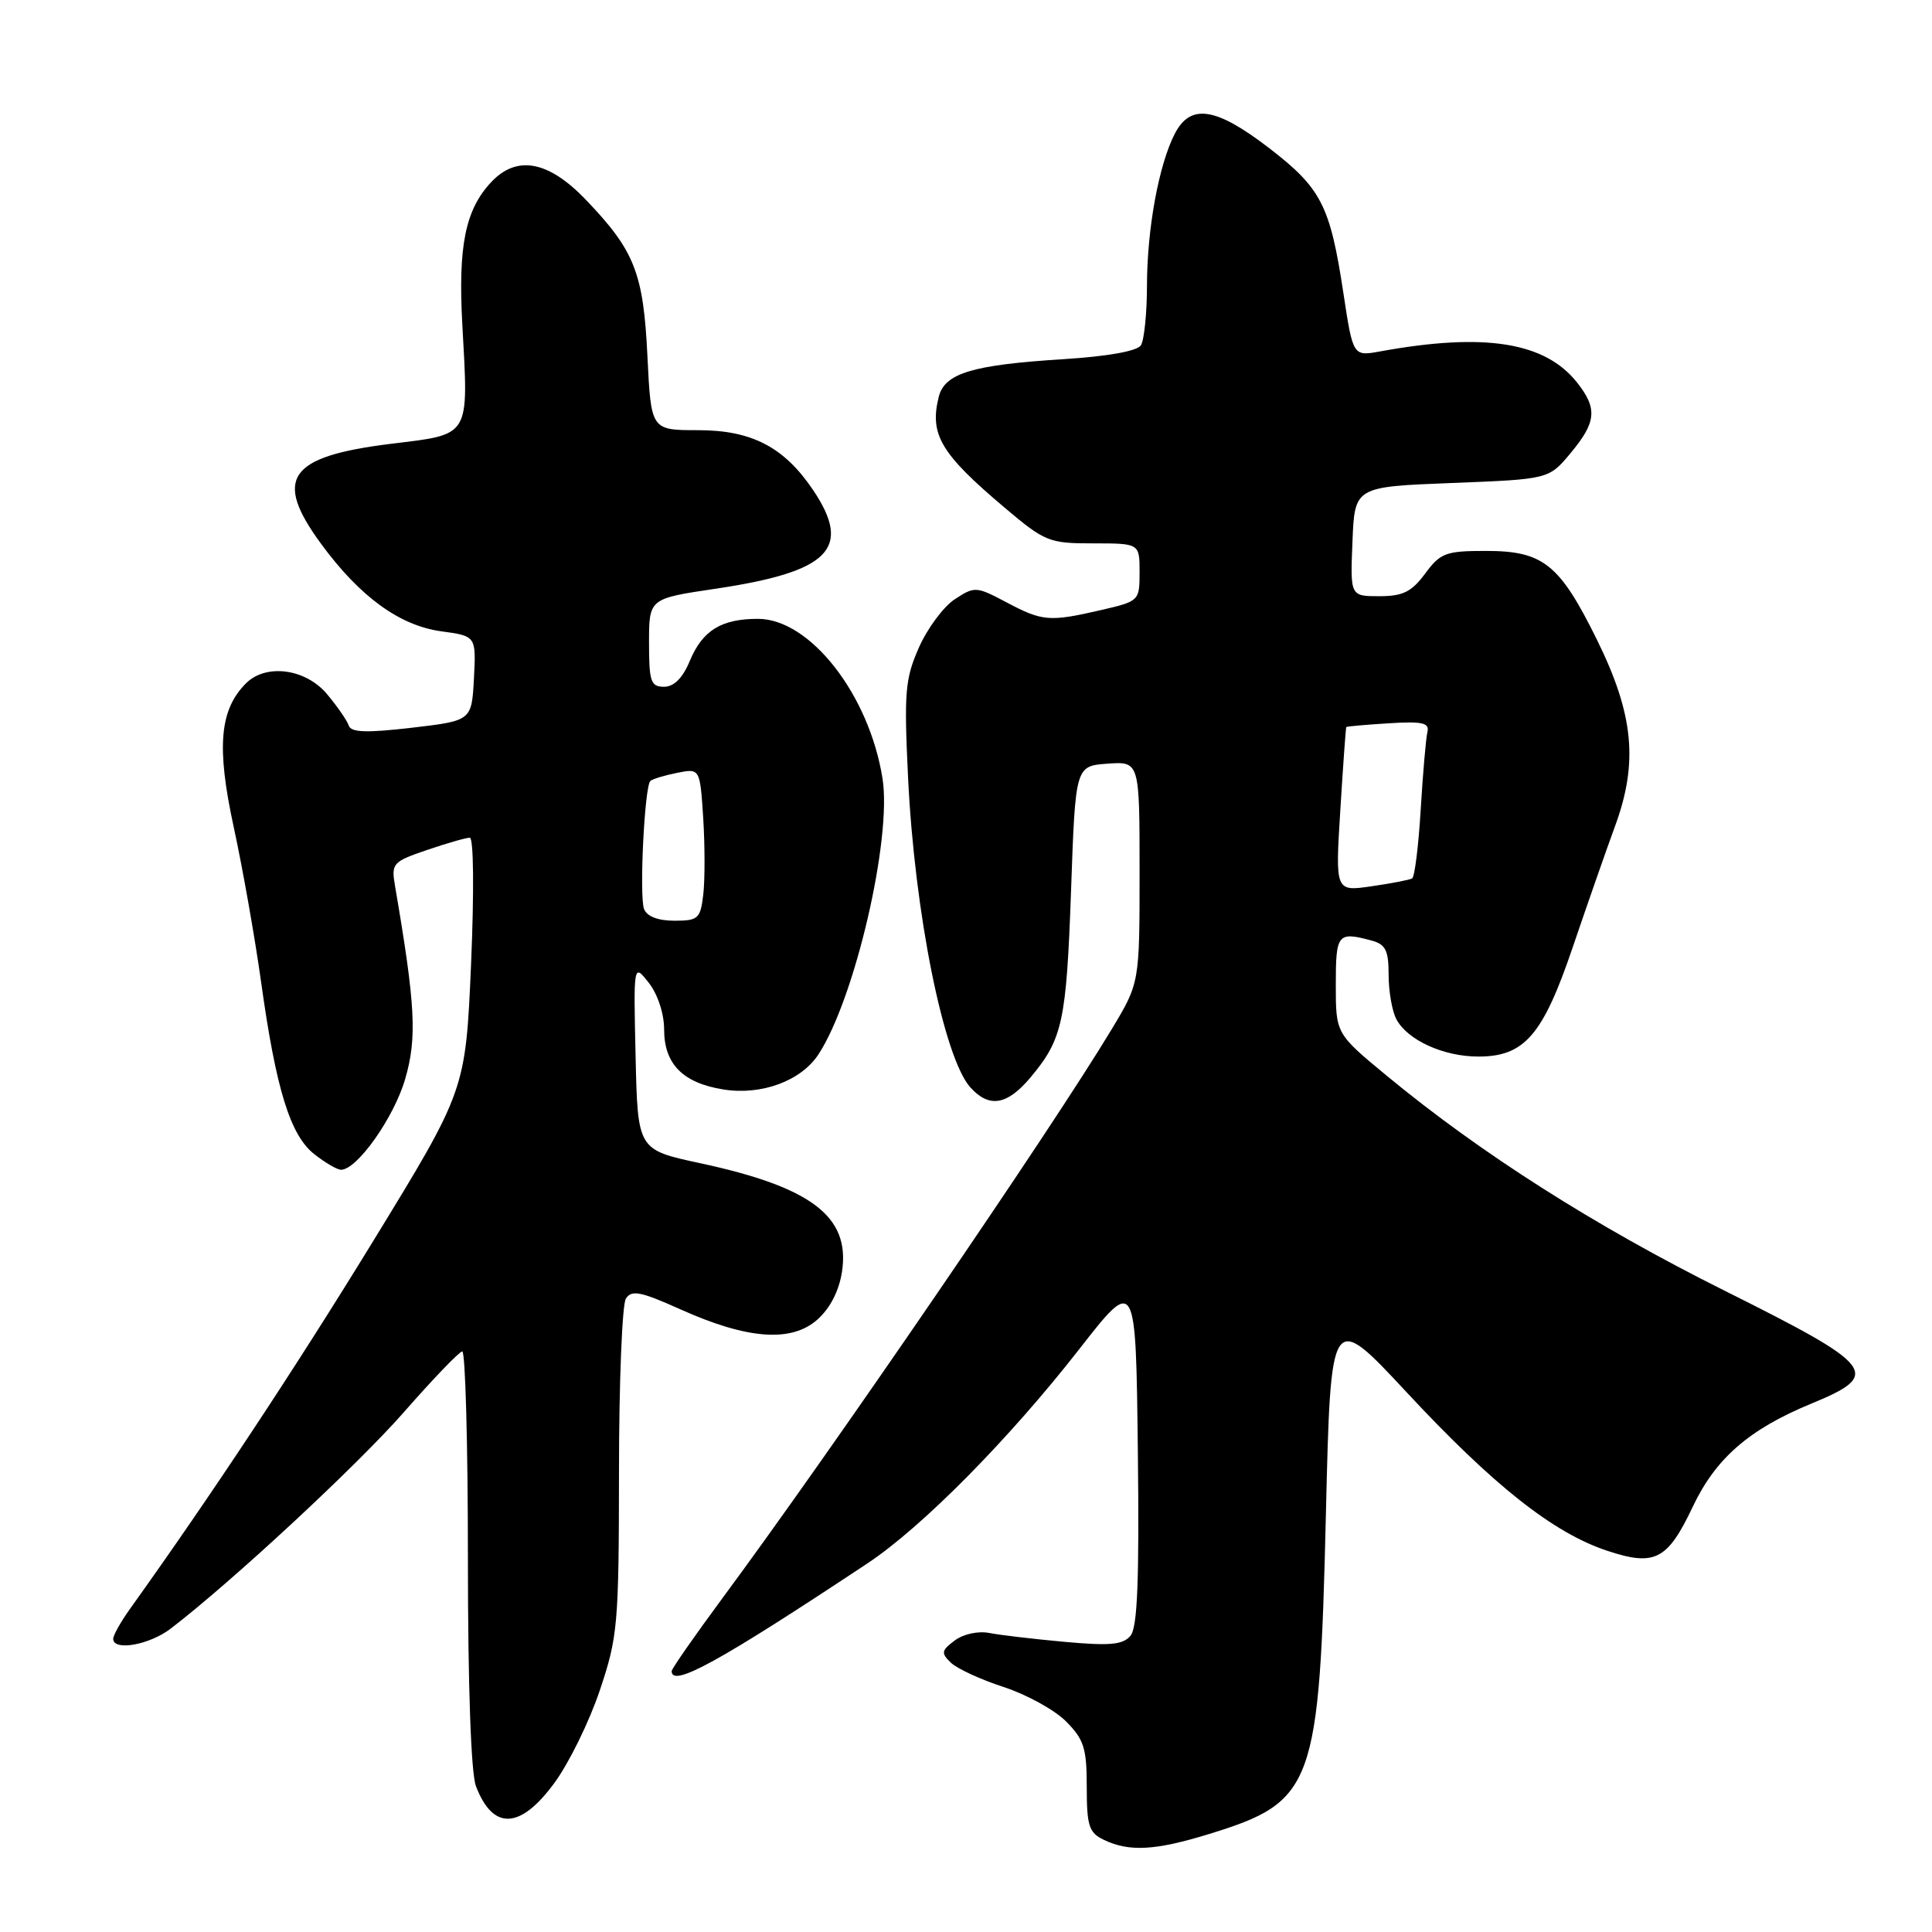 <?xml version="1.0" encoding="UTF-8" standalone="no"?>
<!DOCTYPE svg PUBLIC "-//W3C//DTD SVG 1.1//EN" "http://www.w3.org/Graphics/SVG/1.1/DTD/svg11.dtd" >
<svg xmlns="http://www.w3.org/2000/svg" xmlns:xlink="http://www.w3.org/1999/xlink" version="1.1" viewBox="0 0 256 256">
 <g >
 <path fill="currentColor"
d=" M 160.26 243.00 C 174.12 238.72 174.83 236.77 175.69 200.59 C 176.33 173.68 176.33 173.68 186.41 184.51 C 197.91 196.86 205.81 203.11 212.95 205.48 C 219.27 207.58 220.95 206.72 224.29 199.67 C 227.33 193.24 231.76 189.39 239.98 186.00 C 249.43 182.11 248.62 181.06 228.47 171.00 C 211.28 162.42 196.15 152.79 183.75 142.54 C 177.00 136.96 177.00 136.96 177.00 130.48 C 177.00 123.71 177.24 123.42 181.75 124.63 C 183.60 125.13 184.00 125.93 184.00 129.18 C 184.00 131.35 184.46 134.00 185.03 135.06 C 186.51 137.83 191.28 140.00 195.89 140.00 C 202.00 140.00 204.45 137.16 208.40 125.50 C 210.27 120.00 212.78 112.80 213.99 109.50 C 217.11 101.03 216.48 94.64 211.57 84.70 C 206.64 74.73 204.47 73.00 196.90 73.00 C 191.57 73.00 190.87 73.26 188.84 76.00 C 187.04 78.43 185.89 79.00 182.77 79.00 C 178.91 79.00 178.91 79.00 179.21 71.75 C 179.50 64.50 179.50 64.50 192.36 64.00 C 205.23 63.50 205.23 63.50 208.11 60.04 C 211.53 55.94 211.69 54.15 208.99 50.71 C 204.74 45.32 196.74 44.04 182.89 46.56 C 179.28 47.22 179.28 47.22 178.01 38.86 C 176.25 27.22 175.08 24.95 168.19 19.64 C 161.09 14.18 157.73 13.68 155.65 17.75 C 153.54 21.88 152.00 30.29 151.98 37.80 C 151.98 41.48 151.61 45.06 151.18 45.75 C 150.69 46.52 146.81 47.22 140.94 47.59 C 128.83 48.35 125.18 49.45 124.39 52.58 C 123.14 57.57 124.65 60.12 133.11 67.26 C 138.47 71.79 138.99 72.00 144.86 72.00 C 151.00 72.00 151.00 72.00 151.00 75.83 C 151.00 79.61 150.94 79.67 145.92 80.83 C 139.05 82.42 138.13 82.34 133.36 79.81 C 129.36 77.69 129.14 77.68 126.52 79.40 C 125.03 80.37 122.89 83.25 121.76 85.80 C 119.93 89.95 119.78 91.72 120.32 102.96 C 121.18 120.96 125.05 140.18 128.59 144.10 C 131.07 146.84 133.44 146.45 136.51 142.81 C 140.80 137.70 141.30 135.43 141.92 118.00 C 142.50 101.50 142.50 101.50 146.75 101.19 C 151.00 100.89 151.00 100.89 151.00 115.56 C 151.00 130.24 151.00 130.24 147.31 136.37 C 139.38 149.56 110.25 192.14 95.79 211.68 C 92.06 216.73 89.00 221.12 89.00 221.43 C 89.00 223.66 95.25 220.22 114.98 207.13 C 122.16 202.36 133.68 190.72 143.00 178.78 C 150.50 169.17 150.50 169.17 150.77 192.21 C 150.97 209.40 150.72 215.63 149.80 216.74 C 148.80 217.94 147.10 218.10 141.13 217.56 C 137.04 217.19 132.53 216.66 131.10 216.38 C 129.61 216.09 127.65 216.51 126.50 217.38 C 124.73 218.71 124.67 219.04 126.00 220.32 C 126.83 221.11 129.97 222.56 132.99 223.54 C 136.00 224.52 139.72 226.56 141.24 228.08 C 143.63 230.48 144.00 231.63 144.00 236.77 C 144.00 241.93 144.29 242.84 146.25 243.78 C 149.62 245.41 153.10 245.21 160.26 243.00 Z  M 73.46 236.25 C 75.38 233.64 78.09 228.12 79.47 224.00 C 81.86 216.90 82.00 215.32 82.02 195.00 C 82.02 183.17 82.44 172.86 82.93 172.08 C 83.68 170.89 84.88 171.12 90.17 173.50 C 99.03 177.48 104.85 177.91 108.30 174.86 C 110.00 173.35 111.18 171.05 111.57 168.50 C 112.67 161.21 107.55 157.30 92.73 154.12 C 84.50 152.35 84.50 152.35 84.22 140.00 C 83.94 127.65 83.94 127.65 85.97 130.23 C 87.15 131.74 88.00 134.31 88.00 136.41 C 88.00 140.99 90.48 143.50 95.85 144.36 C 100.89 145.17 106.15 143.23 108.45 139.71 C 113.27 132.36 118.20 111.13 116.94 103.17 C 115.18 92.05 107.34 82.00 100.43 82.00 C 95.57 82.00 93.09 83.53 91.40 87.58 C 90.46 89.85 89.30 91.00 87.99 91.00 C 86.23 91.00 86.00 90.32 86.00 85.16 C 86.00 79.32 86.00 79.32 94.75 78.02 C 109.94 75.77 112.97 72.70 107.73 64.92 C 103.89 59.23 99.60 57.00 92.49 57.00 C 86.27 57.00 86.27 57.00 85.79 47.25 C 85.26 36.16 84.10 33.23 77.64 26.48 C 72.66 21.28 68.46 20.51 65.06 24.16 C 61.65 27.82 60.69 32.60 61.26 43.00 C 62.09 58.09 62.44 57.50 51.78 58.81 C 38.19 60.49 36.17 63.38 42.56 72.08 C 47.69 79.07 52.94 82.89 58.45 83.65 C 63.09 84.28 63.09 84.28 62.80 89.89 C 62.50 95.50 62.50 95.50 54.56 96.43 C 48.54 97.13 46.52 97.06 46.21 96.14 C 45.99 95.47 44.69 93.59 43.32 91.96 C 40.48 88.59 35.24 87.90 32.60 90.54 C 29.09 94.05 28.67 98.98 30.96 109.55 C 32.15 115.02 33.77 124.22 34.58 130.00 C 36.56 144.29 38.45 150.42 41.64 152.93 C 43.09 154.07 44.68 155.00 45.19 155.00 C 47.31 155.00 52.19 148.11 53.68 143.00 C 55.28 137.52 55.06 133.25 52.34 117.38 C 51.83 114.40 52.03 114.18 56.58 112.63 C 59.21 111.73 61.76 111.00 62.25 111.00 C 62.76 111.00 62.83 118.07 62.42 127.73 C 61.69 144.46 61.69 144.46 49.43 164.48 C 39.10 181.34 27.98 198.16 17.25 213.15 C 16.01 214.88 15.00 216.68 15.00 217.15 C 15.00 218.81 19.78 217.97 22.62 215.80 C 30.70 209.61 47.31 194.20 53.50 187.14 C 57.35 182.74 60.84 179.11 61.25 179.07 C 61.66 179.03 62.00 191.35 62.00 206.43 C 62.00 223.38 62.41 234.94 63.06 236.66 C 65.31 242.57 68.93 242.43 73.46 236.25 Z  M 177.60 107.32 C 177.97 101.37 178.32 96.43 178.39 96.34 C 178.45 96.25 180.97 96.03 184.00 95.84 C 188.49 95.56 189.43 95.77 189.14 97.00 C 188.94 97.83 188.54 102.45 188.25 107.28 C 187.96 112.11 187.45 116.21 187.11 116.40 C 186.77 116.59 184.35 117.06 181.71 117.44 C 176.93 118.13 176.93 118.13 177.60 107.32 Z  M 85.34 120.45 C 84.69 118.76 85.40 104.26 86.17 103.49 C 86.43 103.23 88.02 102.75 89.70 102.41 C 92.75 101.80 92.75 101.80 93.18 108.41 C 93.41 112.05 93.41 116.59 93.19 118.51 C 92.81 121.74 92.52 122.00 89.36 122.00 C 87.19 122.00 85.72 121.43 85.34 120.45 Z "/>
</g>
</svg>